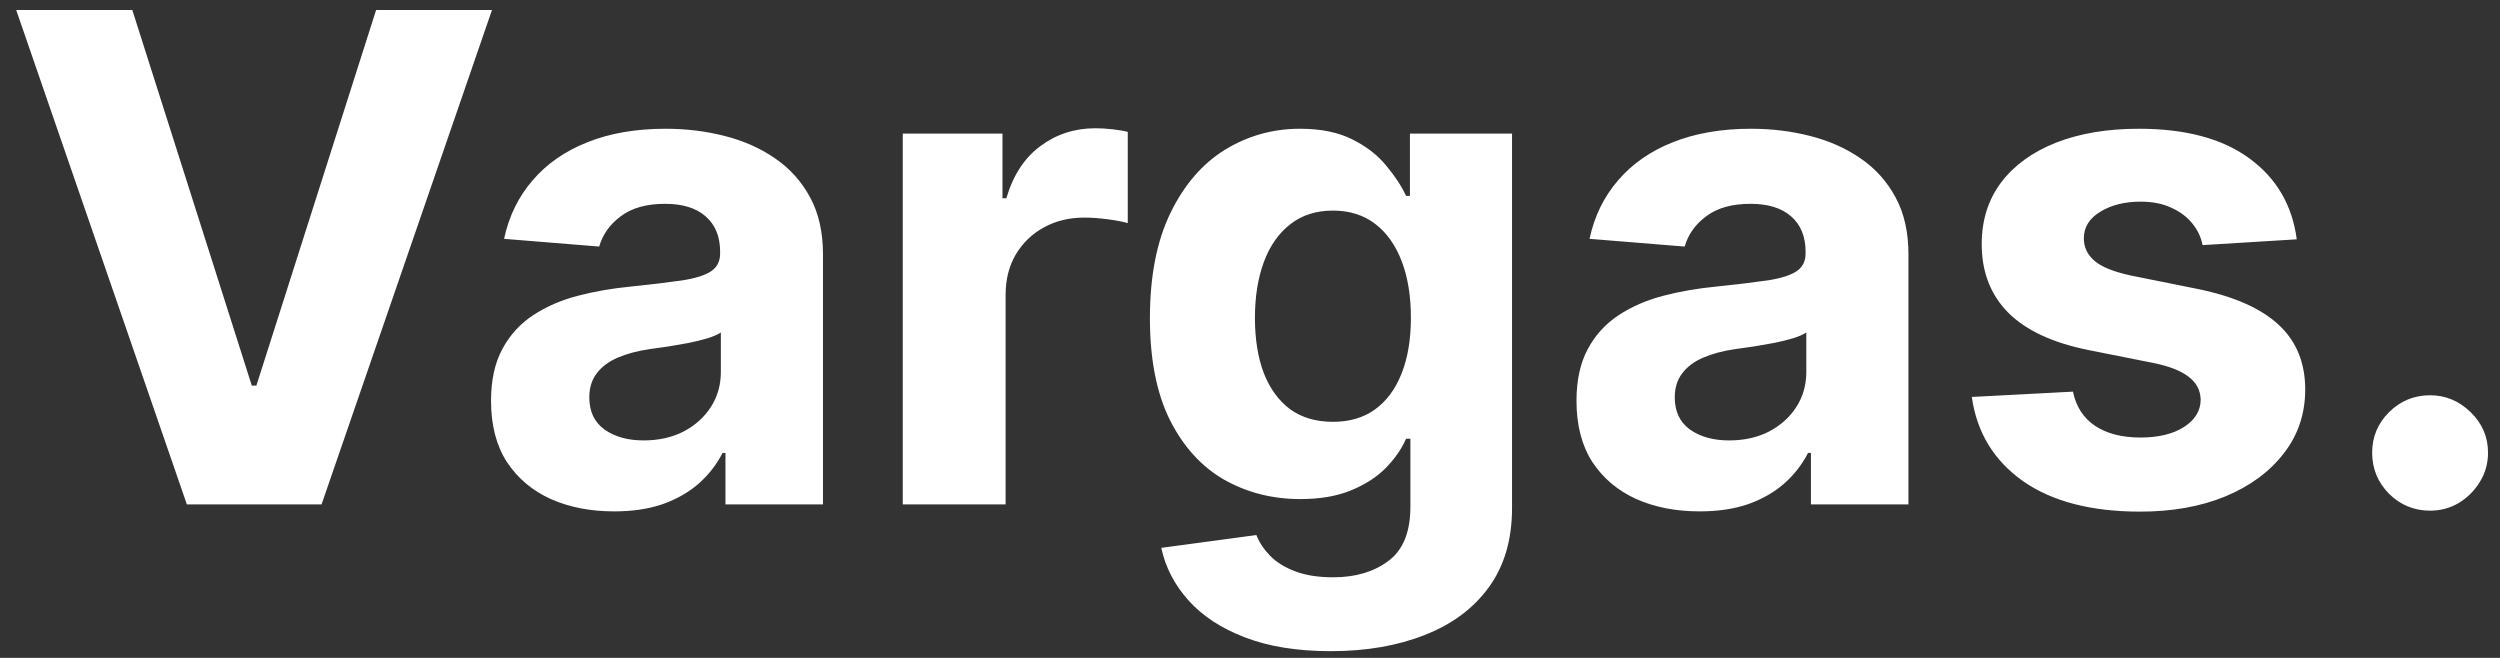 <svg width="114" height="30" viewBox="0 0 114 30" fill="none" xmlns="http://www.w3.org/2000/svg">
<rect x="0" y="0" width="114" height="30" fill="#333333" stroke="none"/>
<path d="M6.033 0.455L11.482 17.584H11.691L17.151 0.455H22.435L14.663 23H8.521L0.738 0.455H6.033ZM28.006 23.319C26.927 23.319 25.965 23.132 25.121 22.758C24.277 22.376 23.61 21.815 23.118 21.073C22.634 20.325 22.391 19.393 22.391 18.277C22.391 17.338 22.564 16.549 22.909 15.911C23.254 15.272 23.723 14.758 24.318 14.369C24.912 13.98 25.587 13.687 26.343 13.489C27.107 13.29 27.907 13.151 28.743 13.07C29.727 12.968 30.519 12.872 31.121 12.784C31.723 12.689 32.16 12.549 32.431 12.366C32.703 12.182 32.838 11.911 32.838 11.551V11.485C32.838 10.788 32.618 10.248 32.178 9.867C31.745 9.485 31.128 9.294 30.328 9.294C29.485 9.294 28.813 9.482 28.314 9.856C27.815 10.223 27.485 10.685 27.323 11.243L22.986 10.891C23.206 9.863 23.639 8.975 24.285 8.227C24.931 7.471 25.764 6.891 26.784 6.487C27.811 6.076 29 5.871 30.351 5.871C31.29 5.871 32.189 5.981 33.048 6.201C33.914 6.421 34.681 6.762 35.348 7.225C36.024 7.687 36.556 8.282 36.945 9.008C37.334 9.727 37.528 10.59 37.528 11.595V23H33.081V20.655H32.949C32.677 21.184 32.314 21.65 31.859 22.053C31.404 22.45 30.857 22.762 30.218 22.989C29.58 23.209 28.842 23.319 28.006 23.319ZM29.349 20.083C30.039 20.083 30.648 19.947 31.176 19.675C31.704 19.396 32.119 19.022 32.42 18.553C32.721 18.083 32.871 17.551 32.871 16.956V15.162C32.725 15.257 32.523 15.345 32.266 15.426C32.017 15.499 31.734 15.569 31.418 15.635C31.103 15.694 30.787 15.749 30.472 15.8C30.156 15.845 29.87 15.885 29.613 15.921C29.062 16.002 28.582 16.131 28.171 16.307C27.76 16.483 27.441 16.721 27.213 17.022C26.986 17.316 26.872 17.683 26.872 18.123C26.872 18.762 27.103 19.25 27.565 19.587C28.035 19.918 28.63 20.083 29.349 20.083ZM41.166 23V6.091H45.713V9.041H45.889C46.197 7.992 46.715 7.199 47.441 6.663C48.168 6.12 49.004 5.849 49.951 5.849C50.186 5.849 50.439 5.863 50.711 5.893C50.982 5.922 51.221 5.962 51.426 6.014V10.175C51.206 10.109 50.902 10.05 50.513 9.999C50.124 9.948 49.768 9.922 49.445 9.922C48.755 9.922 48.138 10.072 47.595 10.373C47.06 10.667 46.634 11.078 46.318 11.606C46.01 12.135 45.856 12.744 45.856 13.434V23H41.166ZM60.682 29.693C59.163 29.693 57.86 29.484 56.774 29.066C55.695 28.655 54.836 28.093 54.198 27.381C53.559 26.669 53.145 25.87 52.954 24.982L57.291 24.398C57.423 24.736 57.632 25.051 57.919 25.345C58.205 25.638 58.583 25.873 59.053 26.049C59.529 26.233 60.109 26.325 60.792 26.325C61.812 26.325 62.652 26.075 63.313 25.576C63.981 25.084 64.314 24.259 64.314 23.099V20.006H64.116C63.911 20.475 63.603 20.919 63.192 21.338C62.781 21.756 62.252 22.097 61.606 22.361C60.961 22.626 60.19 22.758 59.295 22.758C58.025 22.758 56.869 22.464 55.827 21.877C54.792 21.283 53.967 20.376 53.35 19.158C52.741 17.932 52.436 16.384 52.436 14.512C52.436 12.597 52.748 10.997 53.372 9.713C53.996 8.428 54.825 7.467 55.86 6.828C56.902 6.19 58.043 5.871 59.284 5.871C60.23 5.871 61.023 6.032 61.661 6.355C62.3 6.671 62.814 7.067 63.203 7.544C63.599 8.014 63.904 8.476 64.116 8.931H64.293V6.091H68.949V23.165C68.949 24.604 68.597 25.807 67.892 26.776C67.188 27.745 66.212 28.471 64.964 28.956C63.724 29.447 62.296 29.693 60.682 29.693ZM60.781 19.235C61.537 19.235 62.175 19.048 62.696 18.674C63.225 18.292 63.628 17.749 63.907 17.044C64.193 16.332 64.337 15.481 64.337 14.49C64.337 13.5 64.197 12.641 63.918 11.914C63.639 11.181 63.236 10.612 62.707 10.208C62.179 9.804 61.537 9.603 60.781 9.603C60.01 9.603 59.361 9.812 58.832 10.23C58.304 10.641 57.904 11.213 57.632 11.947C57.361 12.681 57.225 13.529 57.225 14.49C57.225 15.466 57.361 16.311 57.632 17.022C57.911 17.727 58.311 18.274 58.832 18.663C59.361 19.044 60.01 19.235 60.781 19.235ZM77.503 23.319C76.424 23.319 75.463 23.132 74.618 22.758C73.775 22.376 73.107 21.815 72.615 21.073C72.131 20.325 71.888 19.393 71.888 18.277C71.888 17.338 72.061 16.549 72.406 15.911C72.751 15.272 73.22 14.758 73.815 14.369C74.409 13.98 75.085 13.687 75.841 13.489C76.604 13.29 77.404 13.151 78.24 13.07C79.224 12.968 80.016 12.872 80.618 12.784C81.22 12.689 81.657 12.549 81.928 12.366C82.2 12.182 82.335 11.911 82.335 11.551V11.485C82.335 10.788 82.115 10.248 81.675 9.867C81.242 9.485 80.626 9.294 79.826 9.294C78.982 9.294 78.31 9.482 77.811 9.856C77.312 10.223 76.982 10.685 76.82 11.243L72.483 10.891C72.703 9.863 73.136 8.975 73.782 8.227C74.428 7.471 75.261 6.891 76.281 6.487C77.308 6.076 78.497 5.871 79.848 5.871C80.787 5.871 81.686 5.981 82.545 6.201C83.411 6.421 84.178 6.762 84.845 7.225C85.521 7.687 86.053 8.282 86.442 9.008C86.831 9.727 87.025 10.59 87.025 11.595V23H82.578V20.655H82.446C82.174 21.184 81.811 21.65 81.356 22.053C80.901 22.45 80.354 22.762 79.716 22.989C79.077 23.209 78.339 23.319 77.503 23.319ZM78.846 20.083C79.536 20.083 80.145 19.947 80.673 19.675C81.202 19.396 81.616 19.022 81.917 18.553C82.218 18.083 82.368 17.551 82.368 16.956V15.162C82.222 15.257 82.02 15.345 81.763 15.426C81.513 15.499 81.231 15.569 80.915 15.635C80.6 15.694 80.284 15.749 79.969 15.8C79.653 15.845 79.367 15.885 79.11 15.921C78.56 16.002 78.079 16.131 77.668 16.307C77.257 16.483 76.938 16.721 76.71 17.022C76.483 17.316 76.369 17.683 76.369 18.123C76.369 18.762 76.6 19.25 77.062 19.587C77.532 19.918 78.127 20.083 78.846 20.083ZM104.732 10.913L100.439 11.177C100.366 10.81 100.208 10.48 99.966 10.186C99.724 9.885 99.404 9.647 99.008 9.471C98.619 9.287 98.153 9.195 97.61 9.195C96.883 9.195 96.27 9.349 95.771 9.658C95.272 9.959 95.023 10.362 95.023 10.869C95.023 11.272 95.184 11.614 95.507 11.892C95.83 12.171 96.384 12.395 97.169 12.564L100.23 13.18C101.874 13.518 103.099 14.061 103.907 14.81C104.714 15.558 105.118 16.542 105.118 17.76C105.118 18.868 104.791 19.841 104.138 20.677C103.492 21.514 102.604 22.167 101.474 22.637C100.351 23.099 99.056 23.33 97.588 23.33C95.349 23.33 93.566 22.864 92.238 21.932C90.917 20.993 90.142 19.716 89.915 18.101L94.527 17.859C94.667 18.541 95.004 19.063 95.54 19.422C96.076 19.774 96.762 19.951 97.599 19.951C98.421 19.951 99.081 19.793 99.58 19.477C100.087 19.154 100.344 18.74 100.351 18.233C100.344 17.808 100.164 17.459 99.811 17.188C99.459 16.909 98.916 16.696 98.182 16.549L95.254 15.966C93.603 15.635 92.373 15.063 91.566 14.248C90.766 13.434 90.366 12.395 90.366 11.133C90.366 10.047 90.66 9.111 91.247 8.326C91.841 7.54 92.674 6.935 93.746 6.509C94.825 6.084 96.087 5.871 97.533 5.871C99.668 5.871 101.349 6.322 102.575 7.225C103.808 8.127 104.527 9.357 104.732 10.913ZM110.812 23.286C110.085 23.286 109.461 23.029 108.94 22.516C108.427 21.995 108.17 21.371 108.17 20.644C108.17 19.925 108.427 19.308 108.94 18.795C109.461 18.281 110.085 18.024 110.812 18.024C111.516 18.024 112.133 18.281 112.661 18.795C113.19 19.308 113.454 19.925 113.454 20.644C113.454 21.129 113.329 21.573 113.08 21.976C112.837 22.372 112.518 22.692 112.122 22.934C111.725 23.169 111.289 23.286 110.812 23.286Z" fill="white"/>
</svg>

